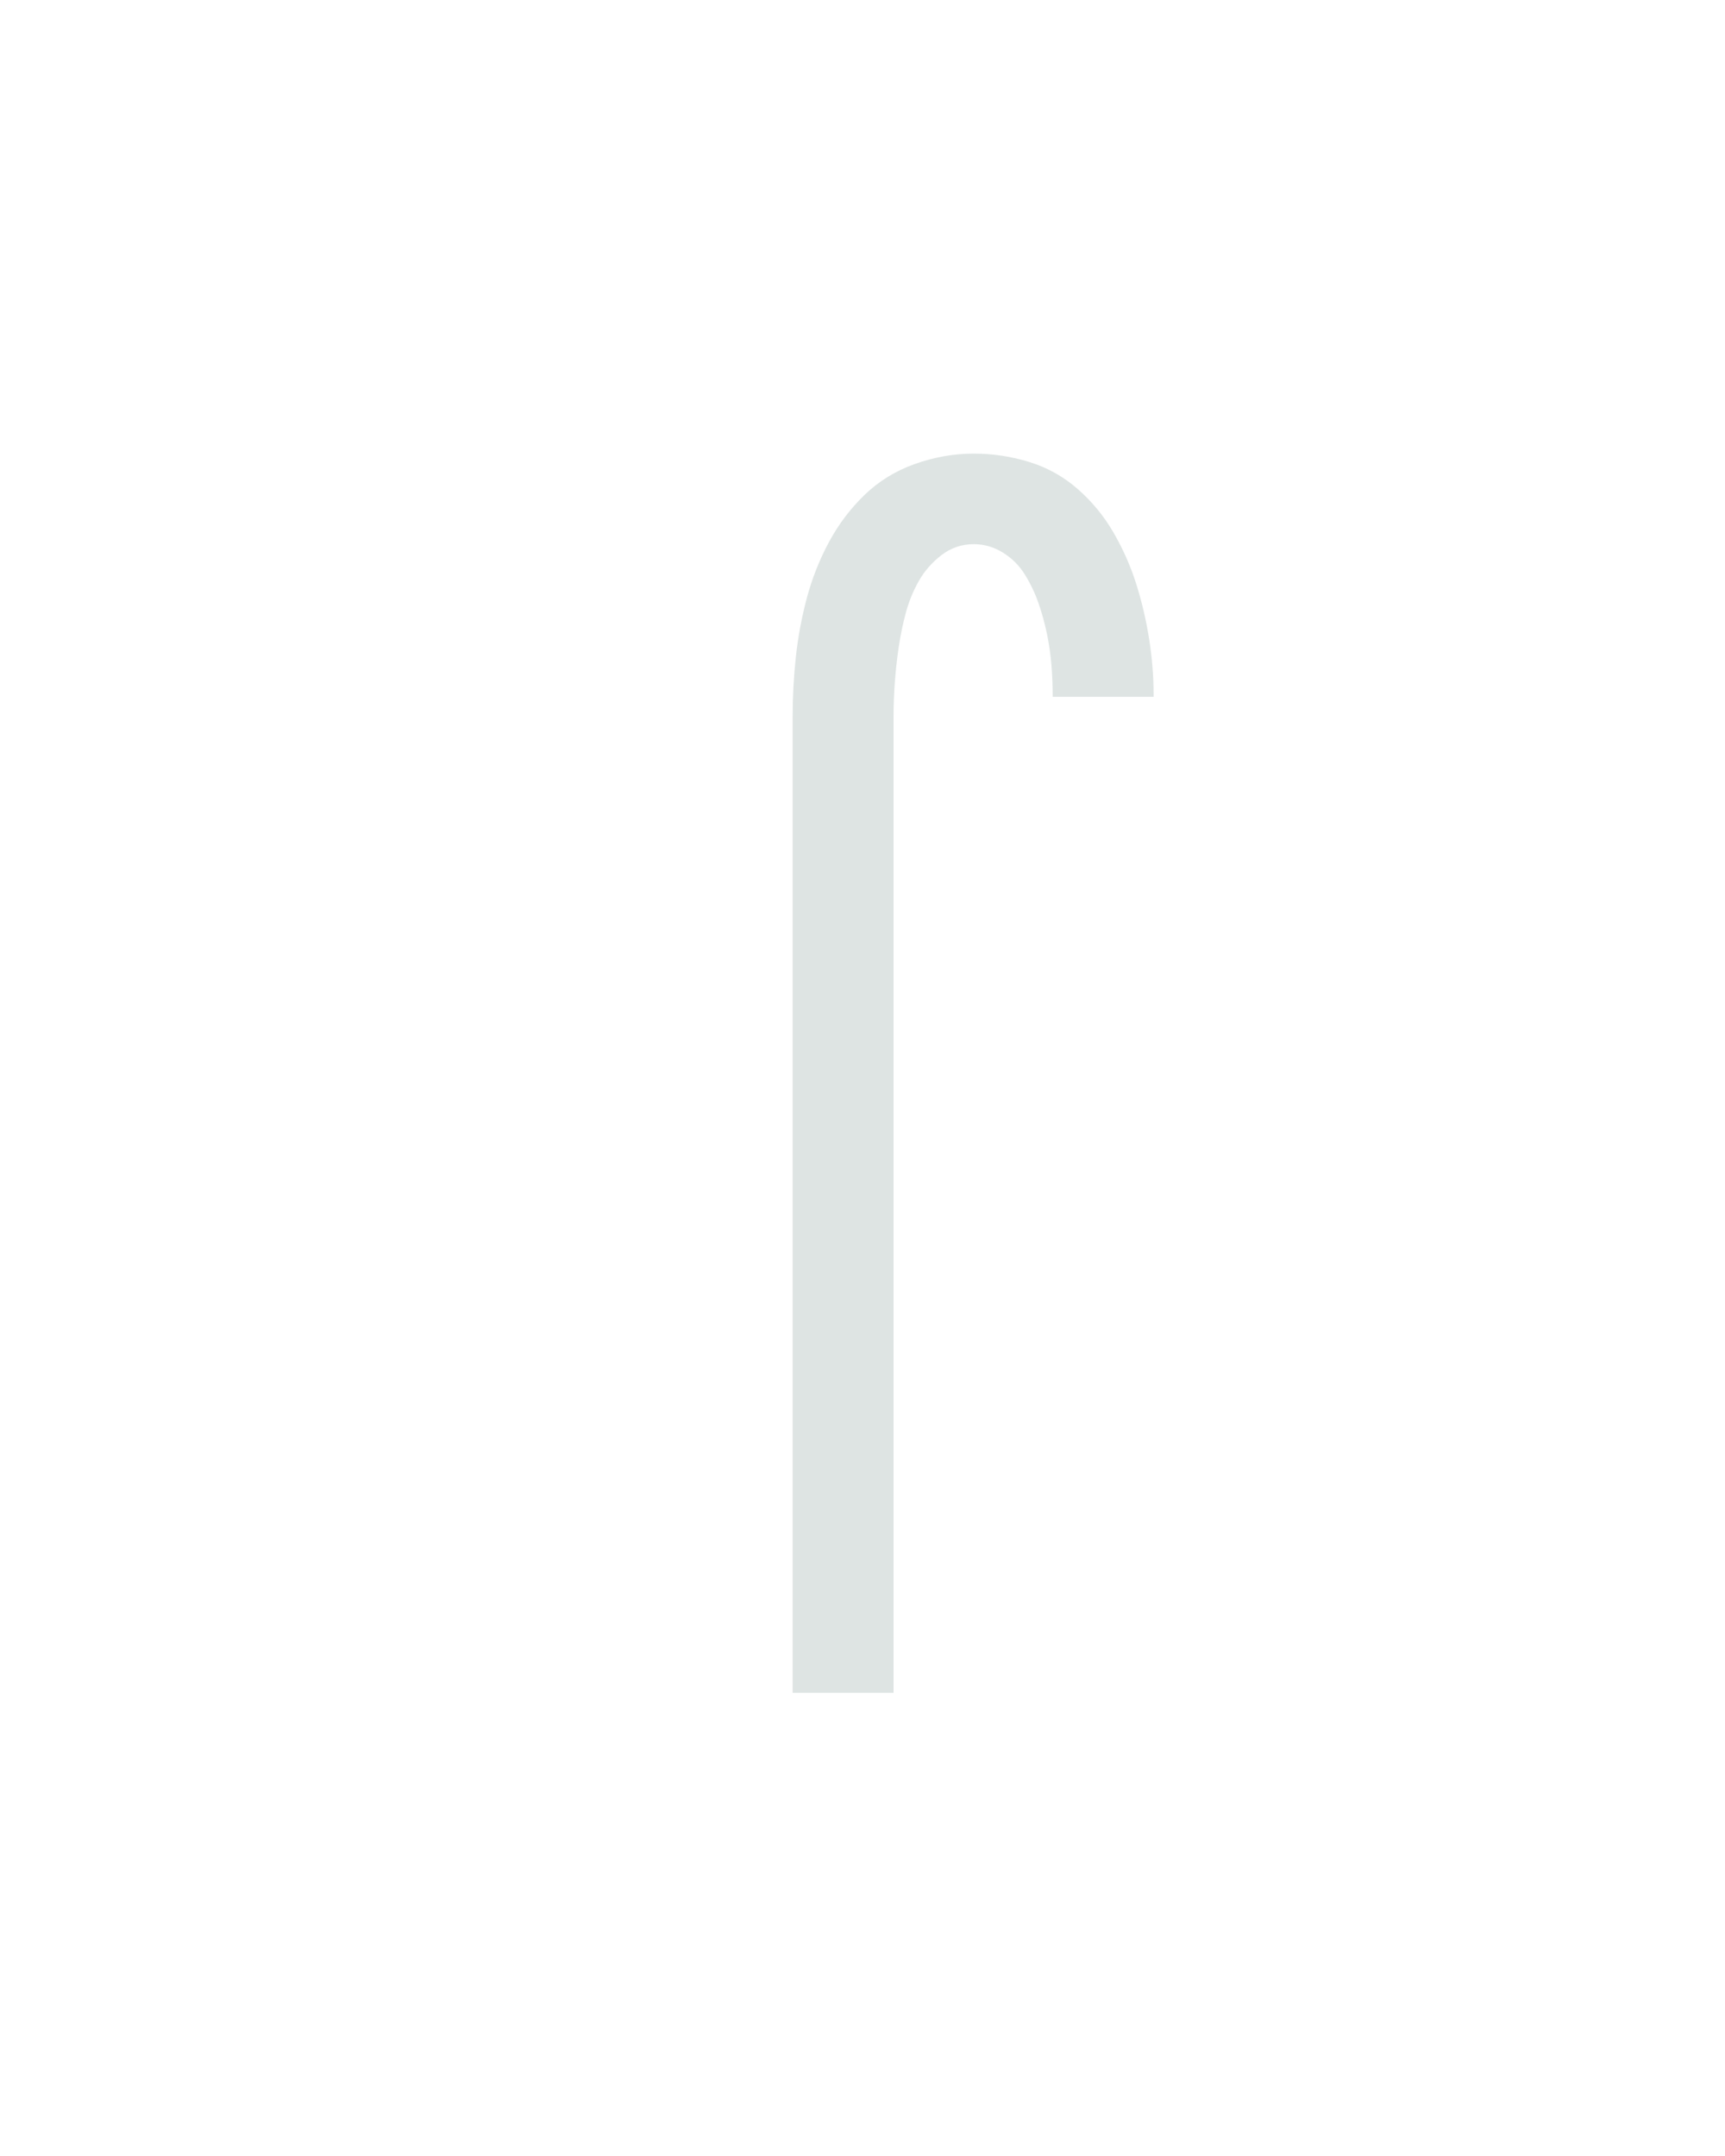 <svg xmlns="http://www.w3.org/2000/svg" height="160" viewBox="0 0 128 160" width="128"><defs><path d="M 196 215 L 196 -540 Q 196 -563 198.5 -586 Q 201 -609 207 -631.5 Q 213 -654 224 -674.5 Q 235 -695 251.5 -711 Q 268 -727 290.5 -735 Q 313 -743 336 -743 Q 358 -743 379 -736.5 Q 400 -730 416.5 -715.5 Q 433 -701 444 -682 Q 455 -663 461.5 -642.5 Q 468 -622 471.5 -600 Q 475 -578 475 -557 Q 475 -556 475 -555.5 Q 475 -555 475 -555 L 397 -555 Q 397 -555 397 -555.5 Q 397 -556 397 -556 Q 397 -568 396 -580 Q 395 -592 392.5 -604 Q 390 -616 386 -627.5 Q 382 -639 375.5 -649.5 Q 369 -660 358.5 -666.5 Q 348 -673 336 -673 Q 322 -673 311 -664.5 Q 300 -656 293.5 -644.5 Q 287 -633 283.5 -620 Q 280 -607 278 -593.5 Q 276 -580 275 -566.5 Q 274 -553 274 -540 L 274 215 Z " id="path1"/></defs><g><g fill="#dee4e3" transform="translate(40 104.992) rotate(0) scale(0.096)"><use href="#path1" transform="translate(0 0)"/></g></g></svg>